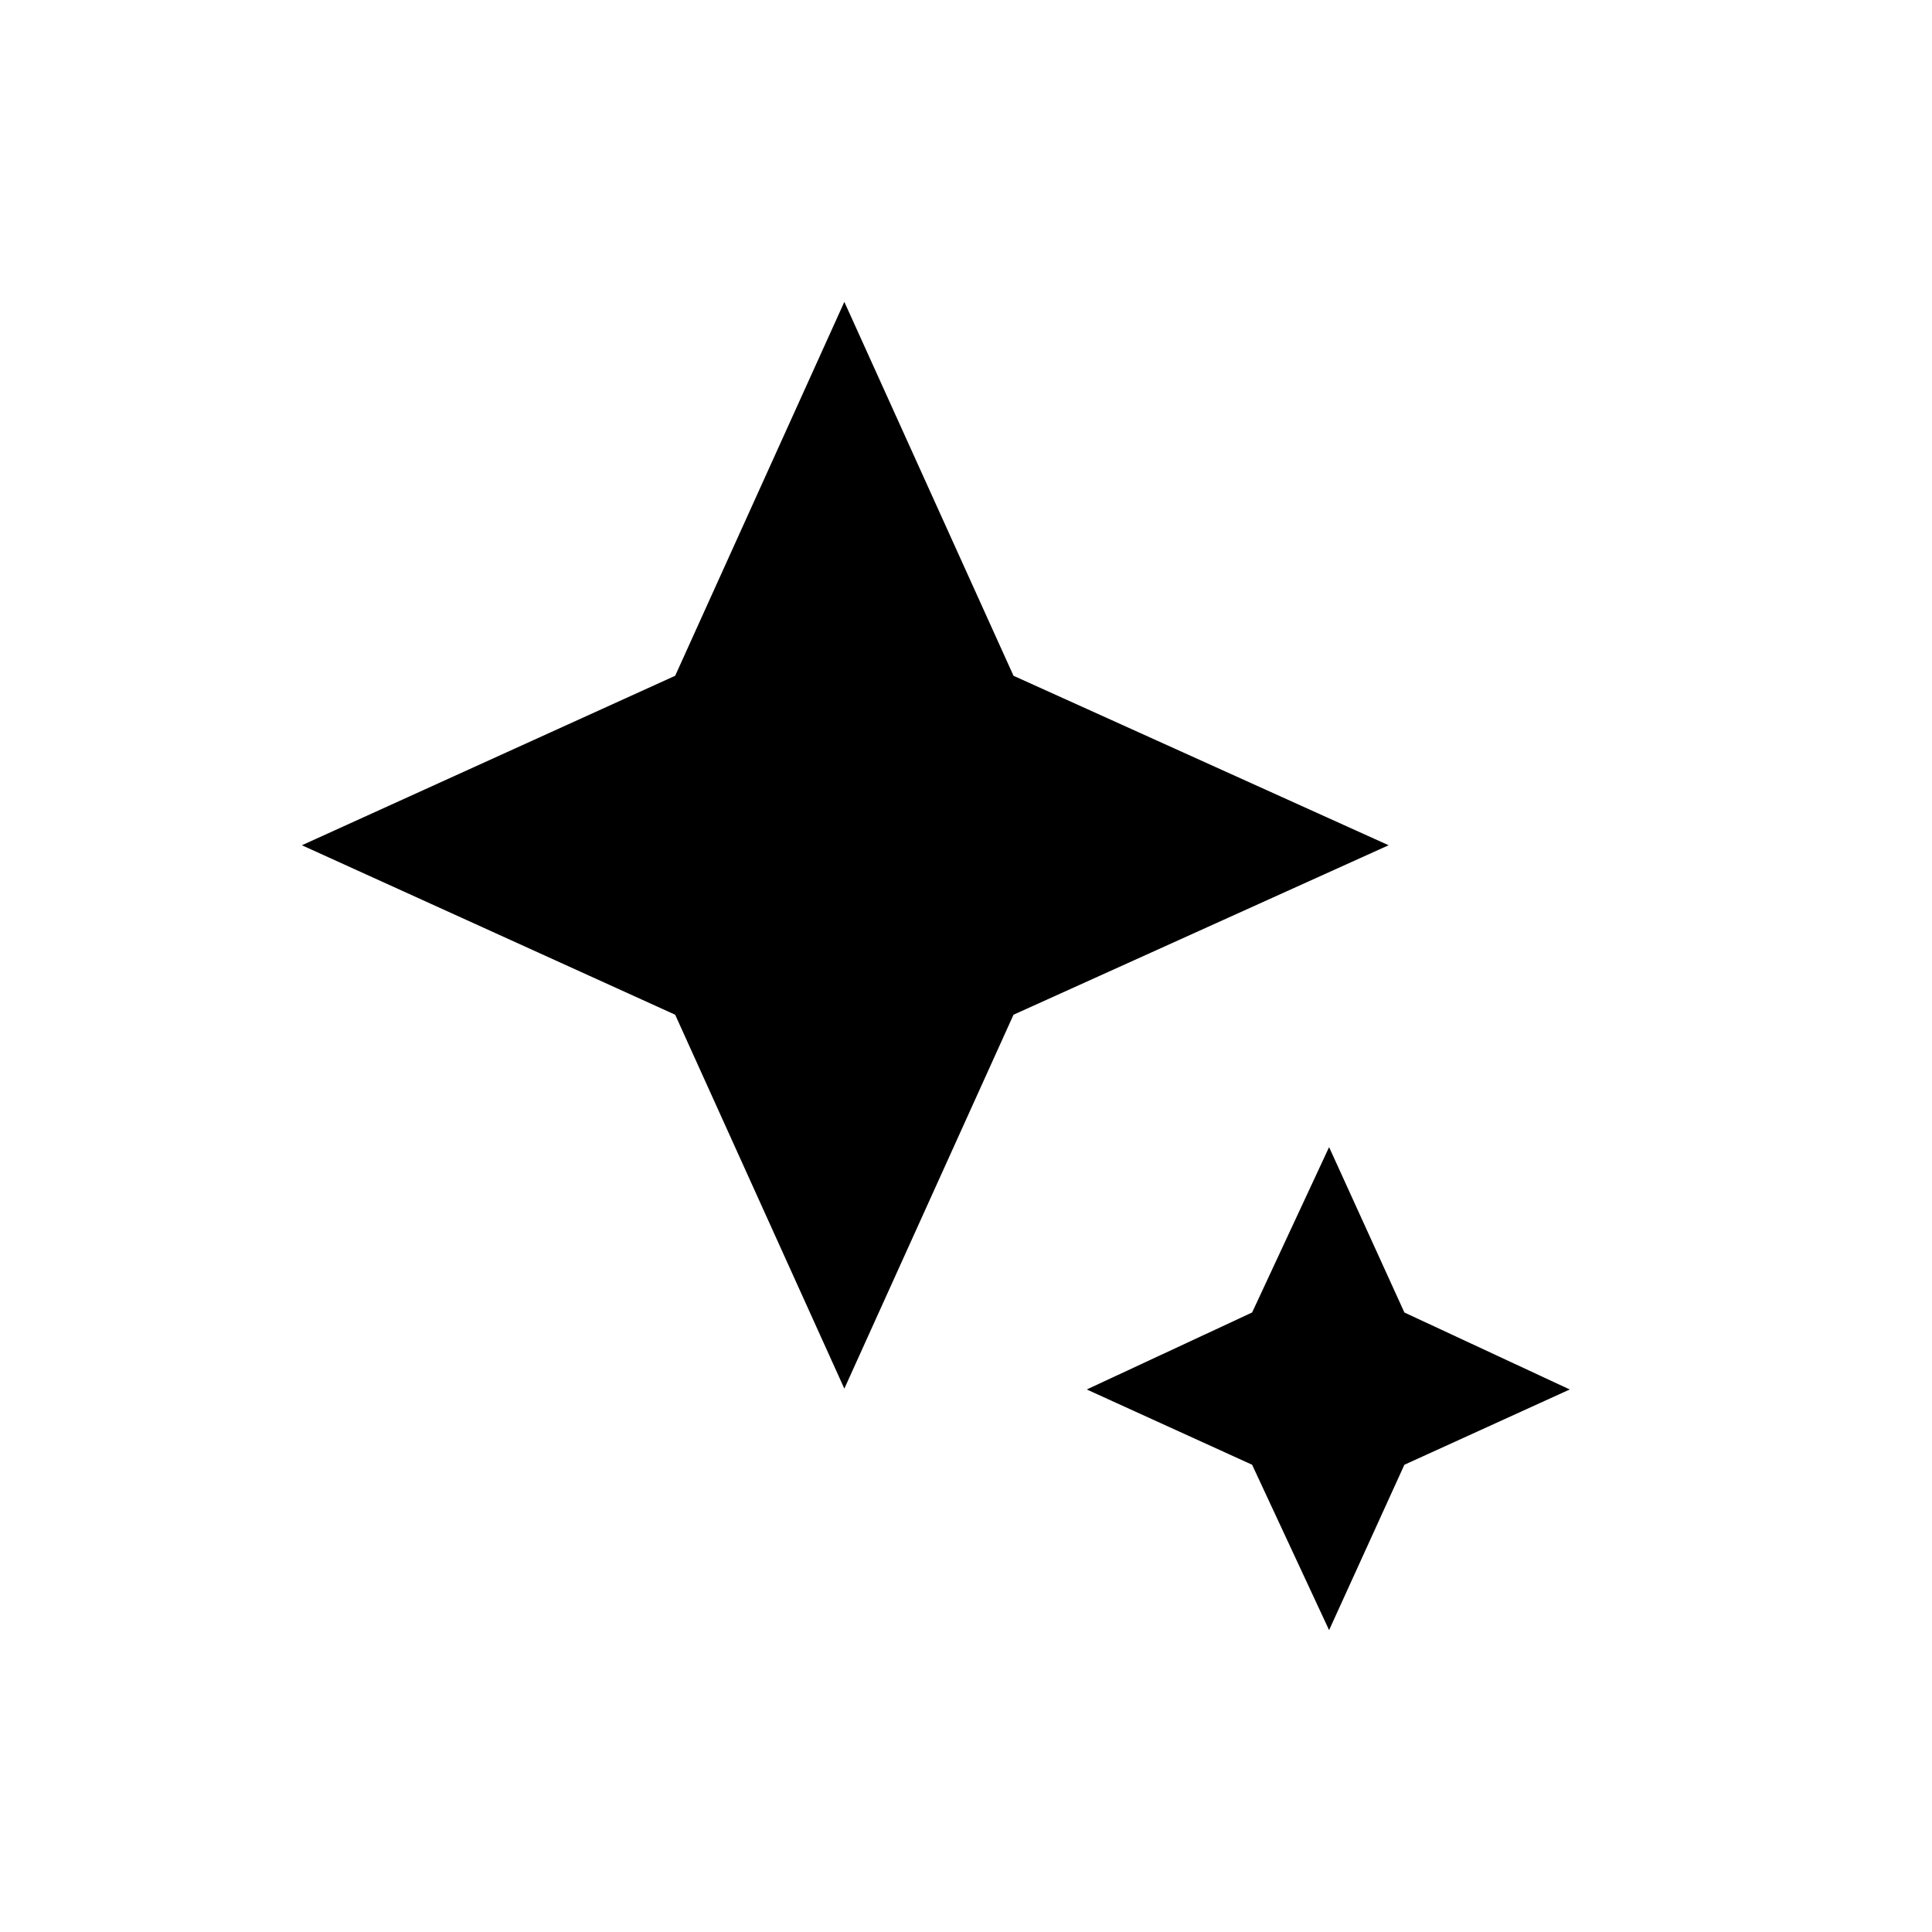 <svg xmlns="http://www.w3.org/2000/svg" width="24" height="24" fill="black" viewBox="0 0 32 32">
  <path d="M11.183 16.807 13.985 23l2.802-6.193L23 14l-6.213-2.807L13.985 5l-2.802 6.193L5 14l6.183 2.807ZM22.014 27l-1.275-2.739L18 23.014l2.739-1.275L22.014 19l1.247 2.739L26 23.014l-2.739 1.247L22.014 27Z"/>
</svg>